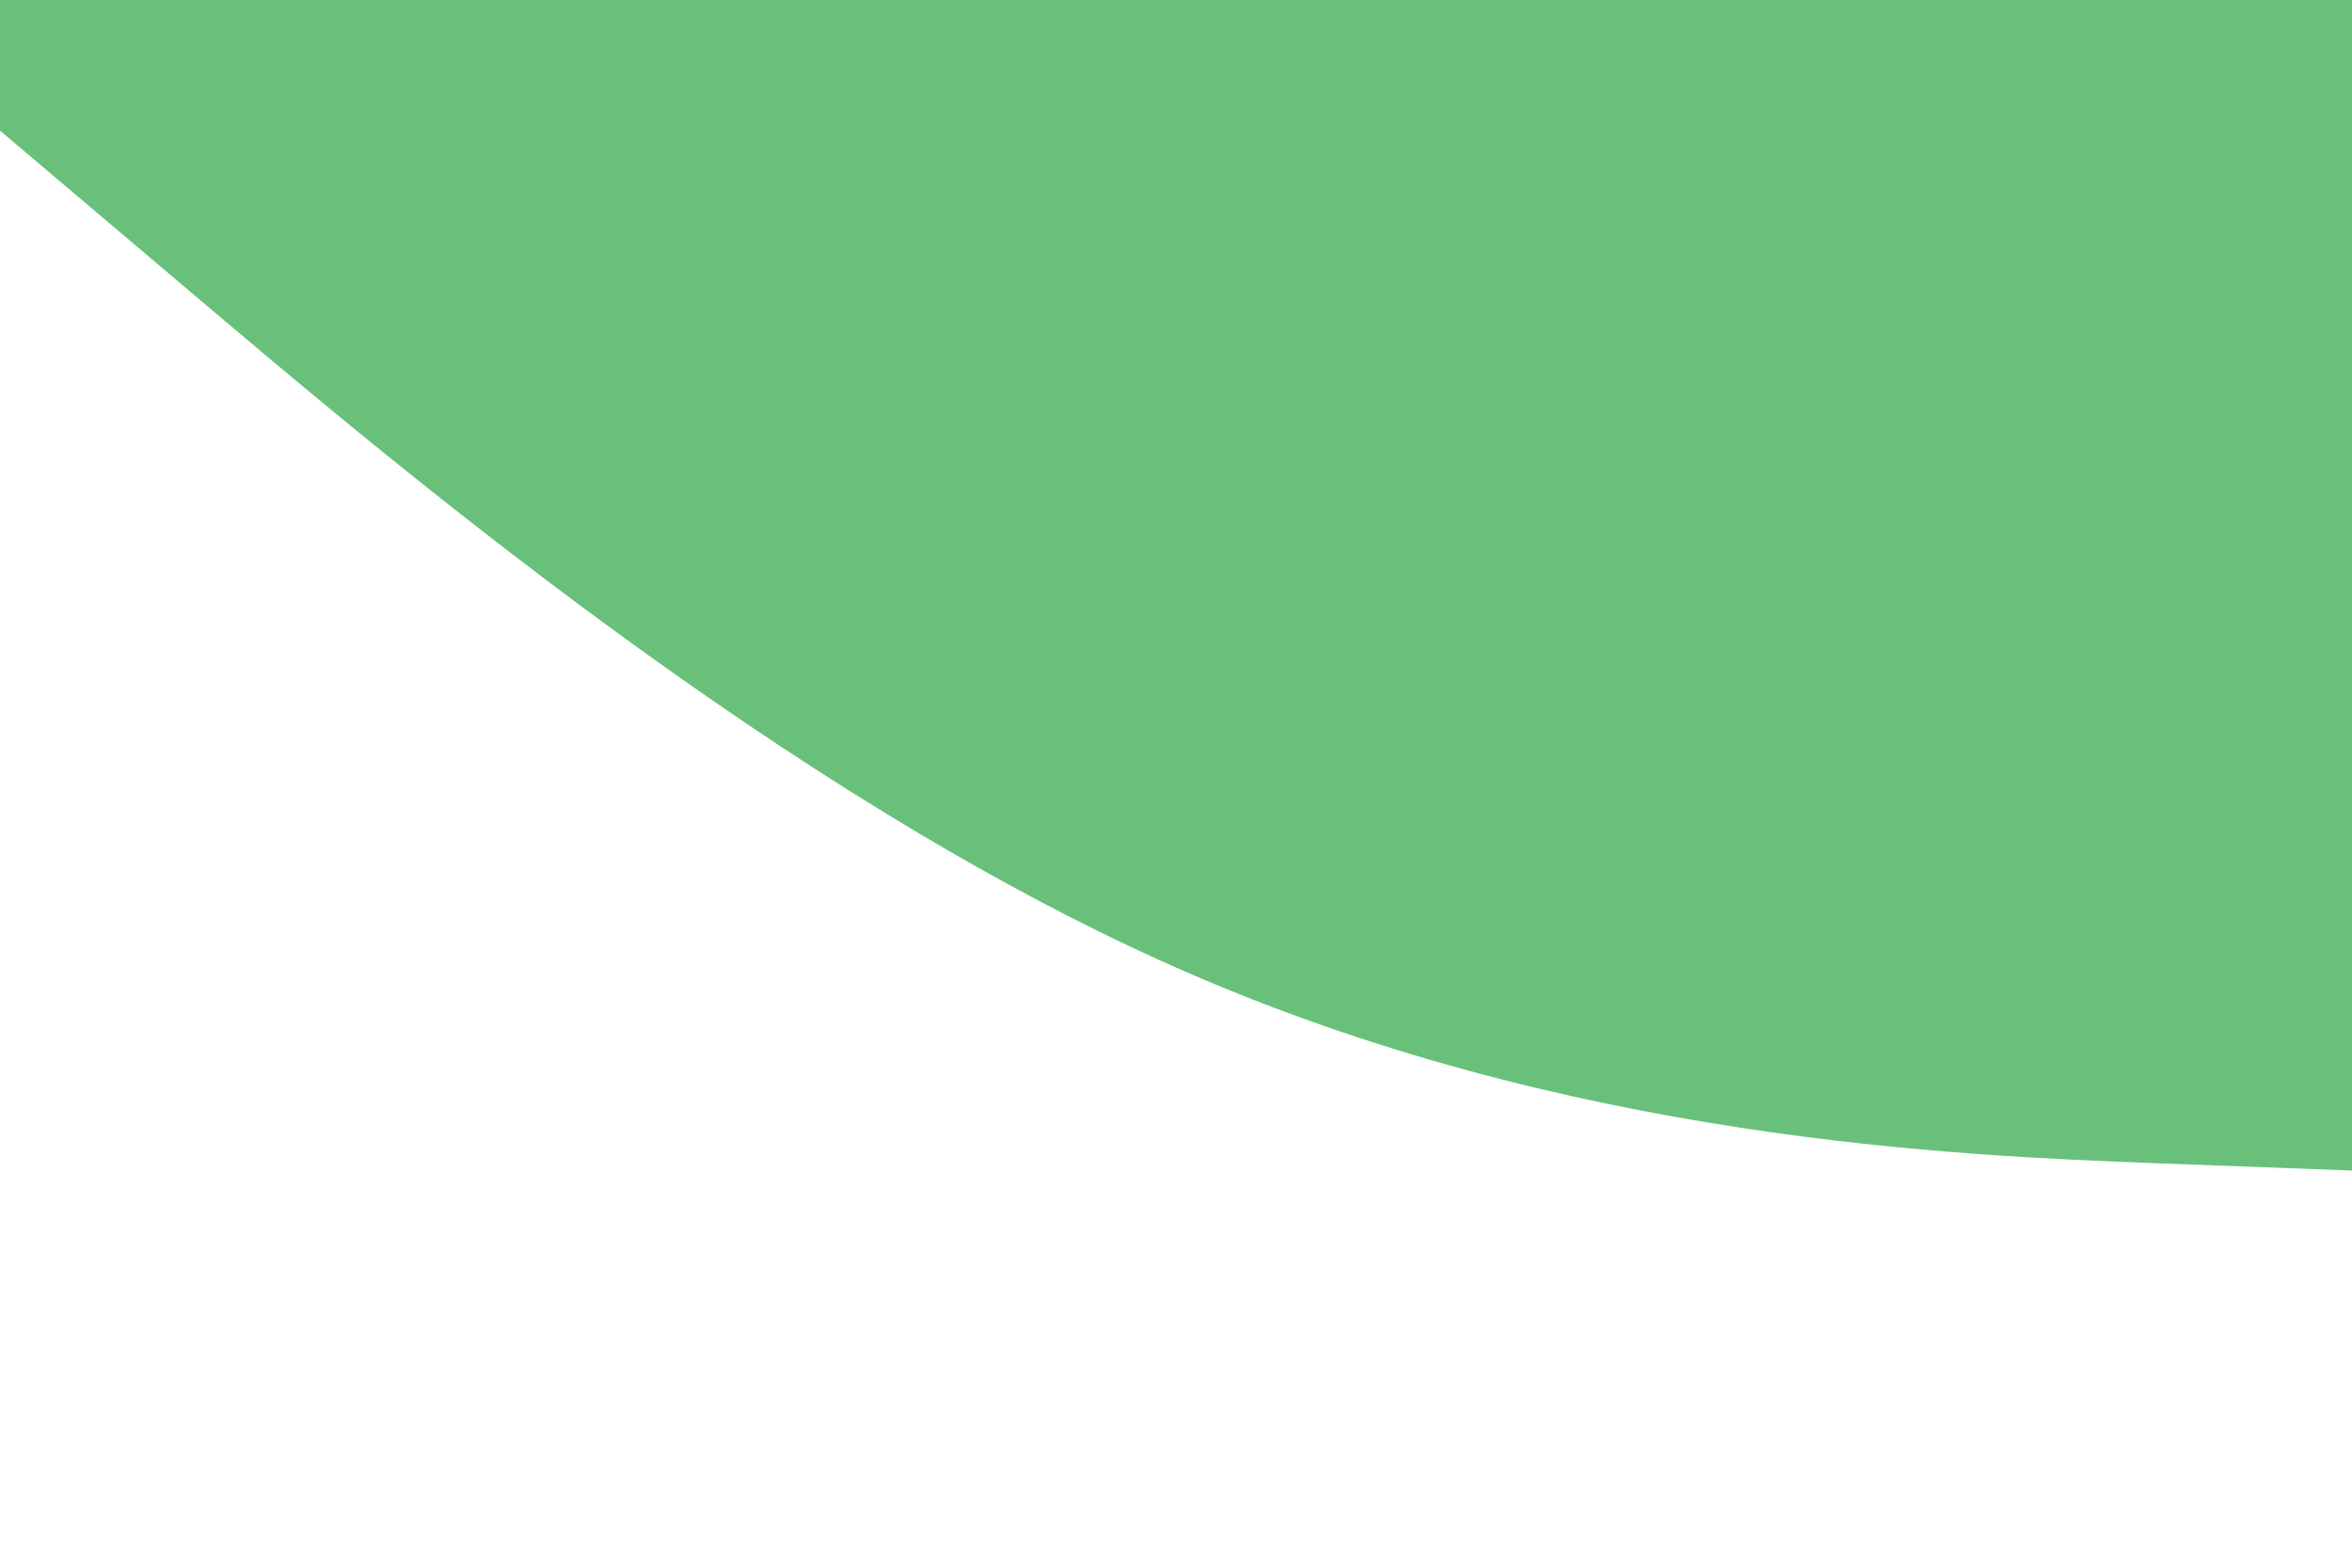 <svg width="900" height="600" viewBox="0 0 900 600" fill="none" xmlns="http://www.w3.org/2000/svg">
<path d="M0 50L75 113.5C150 177 300 304 450 370.3C600 436.7 750 442.3 825 445.2L900 448V0H825C750 0 600 0 450 0C300 0 150 0 75 0H0V50Z" fill="#69C07B"/>
</svg>

